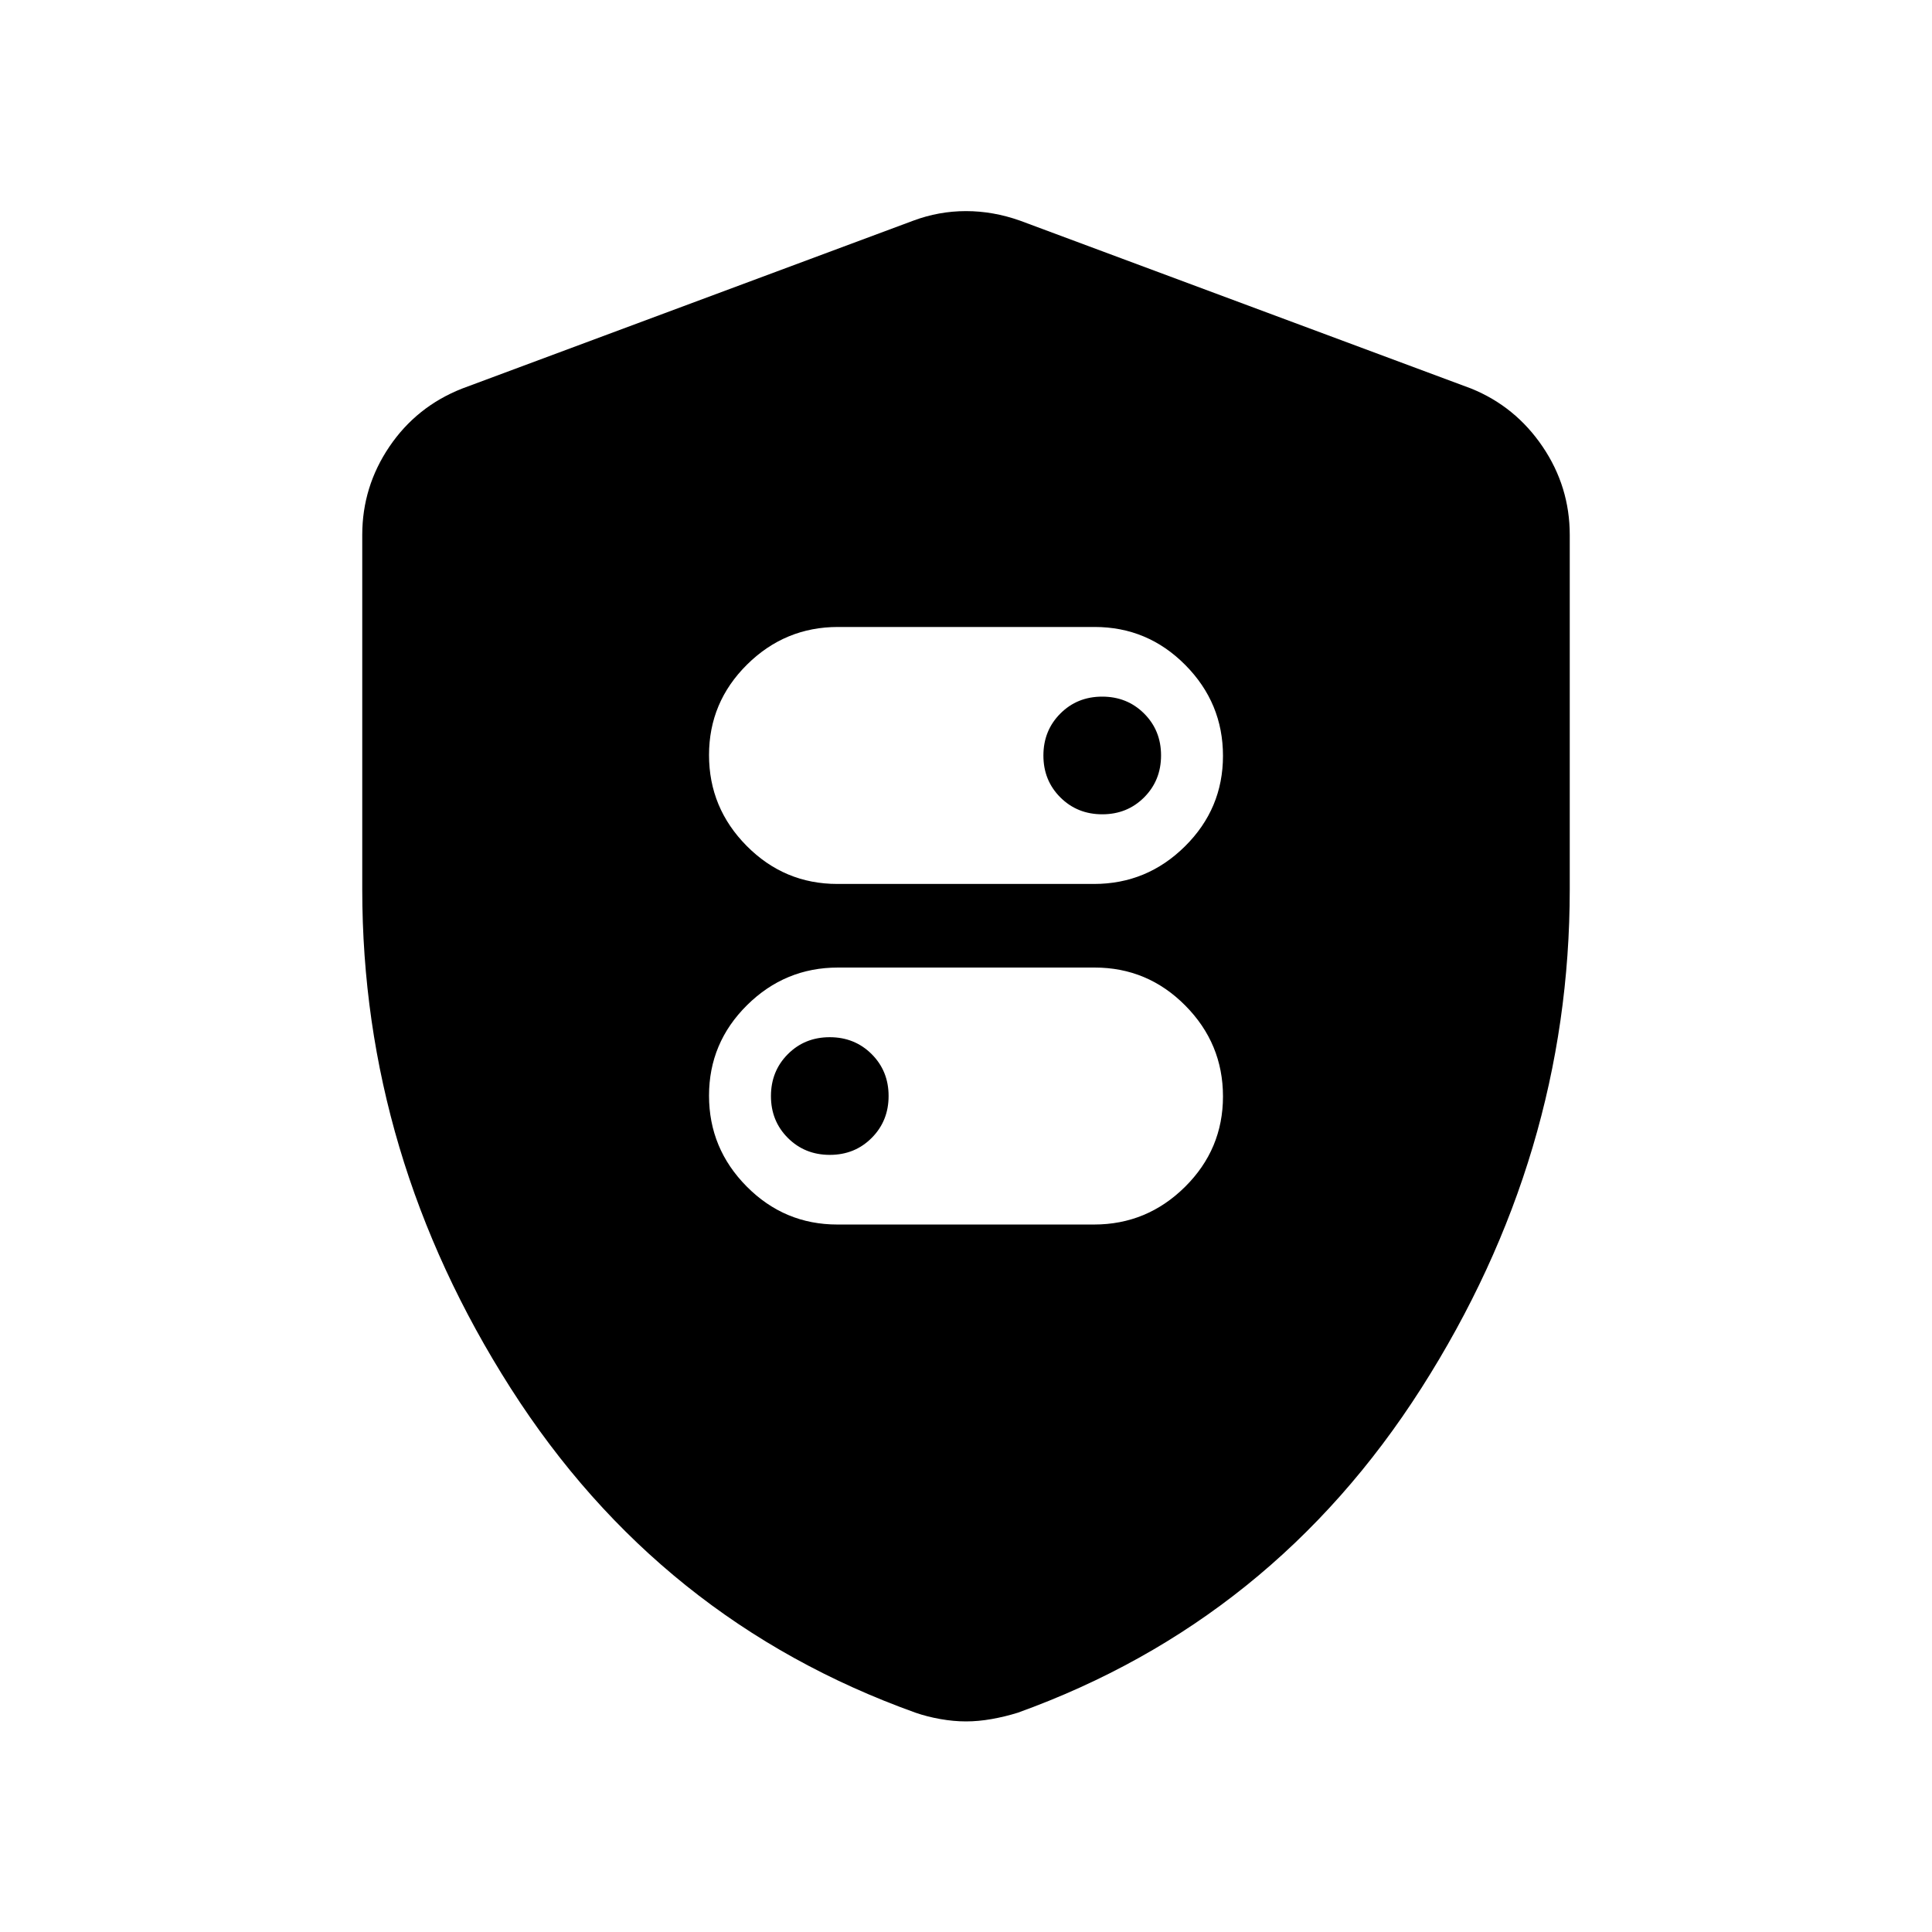 <svg xmlns="http://www.w3.org/2000/svg" height="40" viewBox="0 -960 960 960" width="40"><path d="M416.08-520.77h127.54q26.3 0 45.19-18.7 18.88-18.7 18.88-44.96t-18.73-45.15q-18.73-18.88-45.04-18.88H416.38q-26.3 0-45.19 18.7-18.88 18.7-18.88 44.96t18.73 45.15q18.73 18.88 45.04 18.88Zm131.64-34.61q-12.41 0-20.84-8.4-8.42-8.4-8.42-20.81 0-12.41 8.4-20.83 8.39-8.43 20.81-8.43 12.41 0 20.83 8.4 8.42 8.4 8.42 20.81 0 12.41-8.39 20.83-8.4 8.43-20.81 8.43ZM416.08-351.54h127.54q26.3 0 45.19-18.7 18.88-18.7 18.88-44.96t-18.73-45.15q-18.73-18.88-45.04-18.88H416.38q-26.3 0-45.19 18.7-18.88 18.7-18.88 44.96t18.73 45.15q18.73 18.88 45.04 18.88Zm-3.75-34.61q-12.41 0-20.83-8.4-8.42-8.4-8.42-20.81 0-12.41 8.39-20.83 8.4-8.43 20.81-8.43 12.41 0 20.84 8.4 8.42 8.4 8.42 20.81 0 12.41-8.4 20.83-8.39 8.43-20.81 8.43ZM480-104.64q-6.15 0-12.74-1.17-6.59-1.16-12.35-3.16-127.37-45.65-201.14-161.22Q180-385.77 180-518.1v-176.08q0-23.97 13.49-43.89 13.5-19.93 36.13-28.85l224.2-83.44q12.72-4.74 26.18-4.74 13.46 0 26.85 4.74l224.2 83.44q21.96 8.92 35.46 28.85Q780-718.15 780-694.18v176.08q0 132.33-73.77 247.91-73.77 115.57-200.47 161.22-6.43 2-13.02 3.16-6.59 1.17-12.74 1.17Z"/></svg>